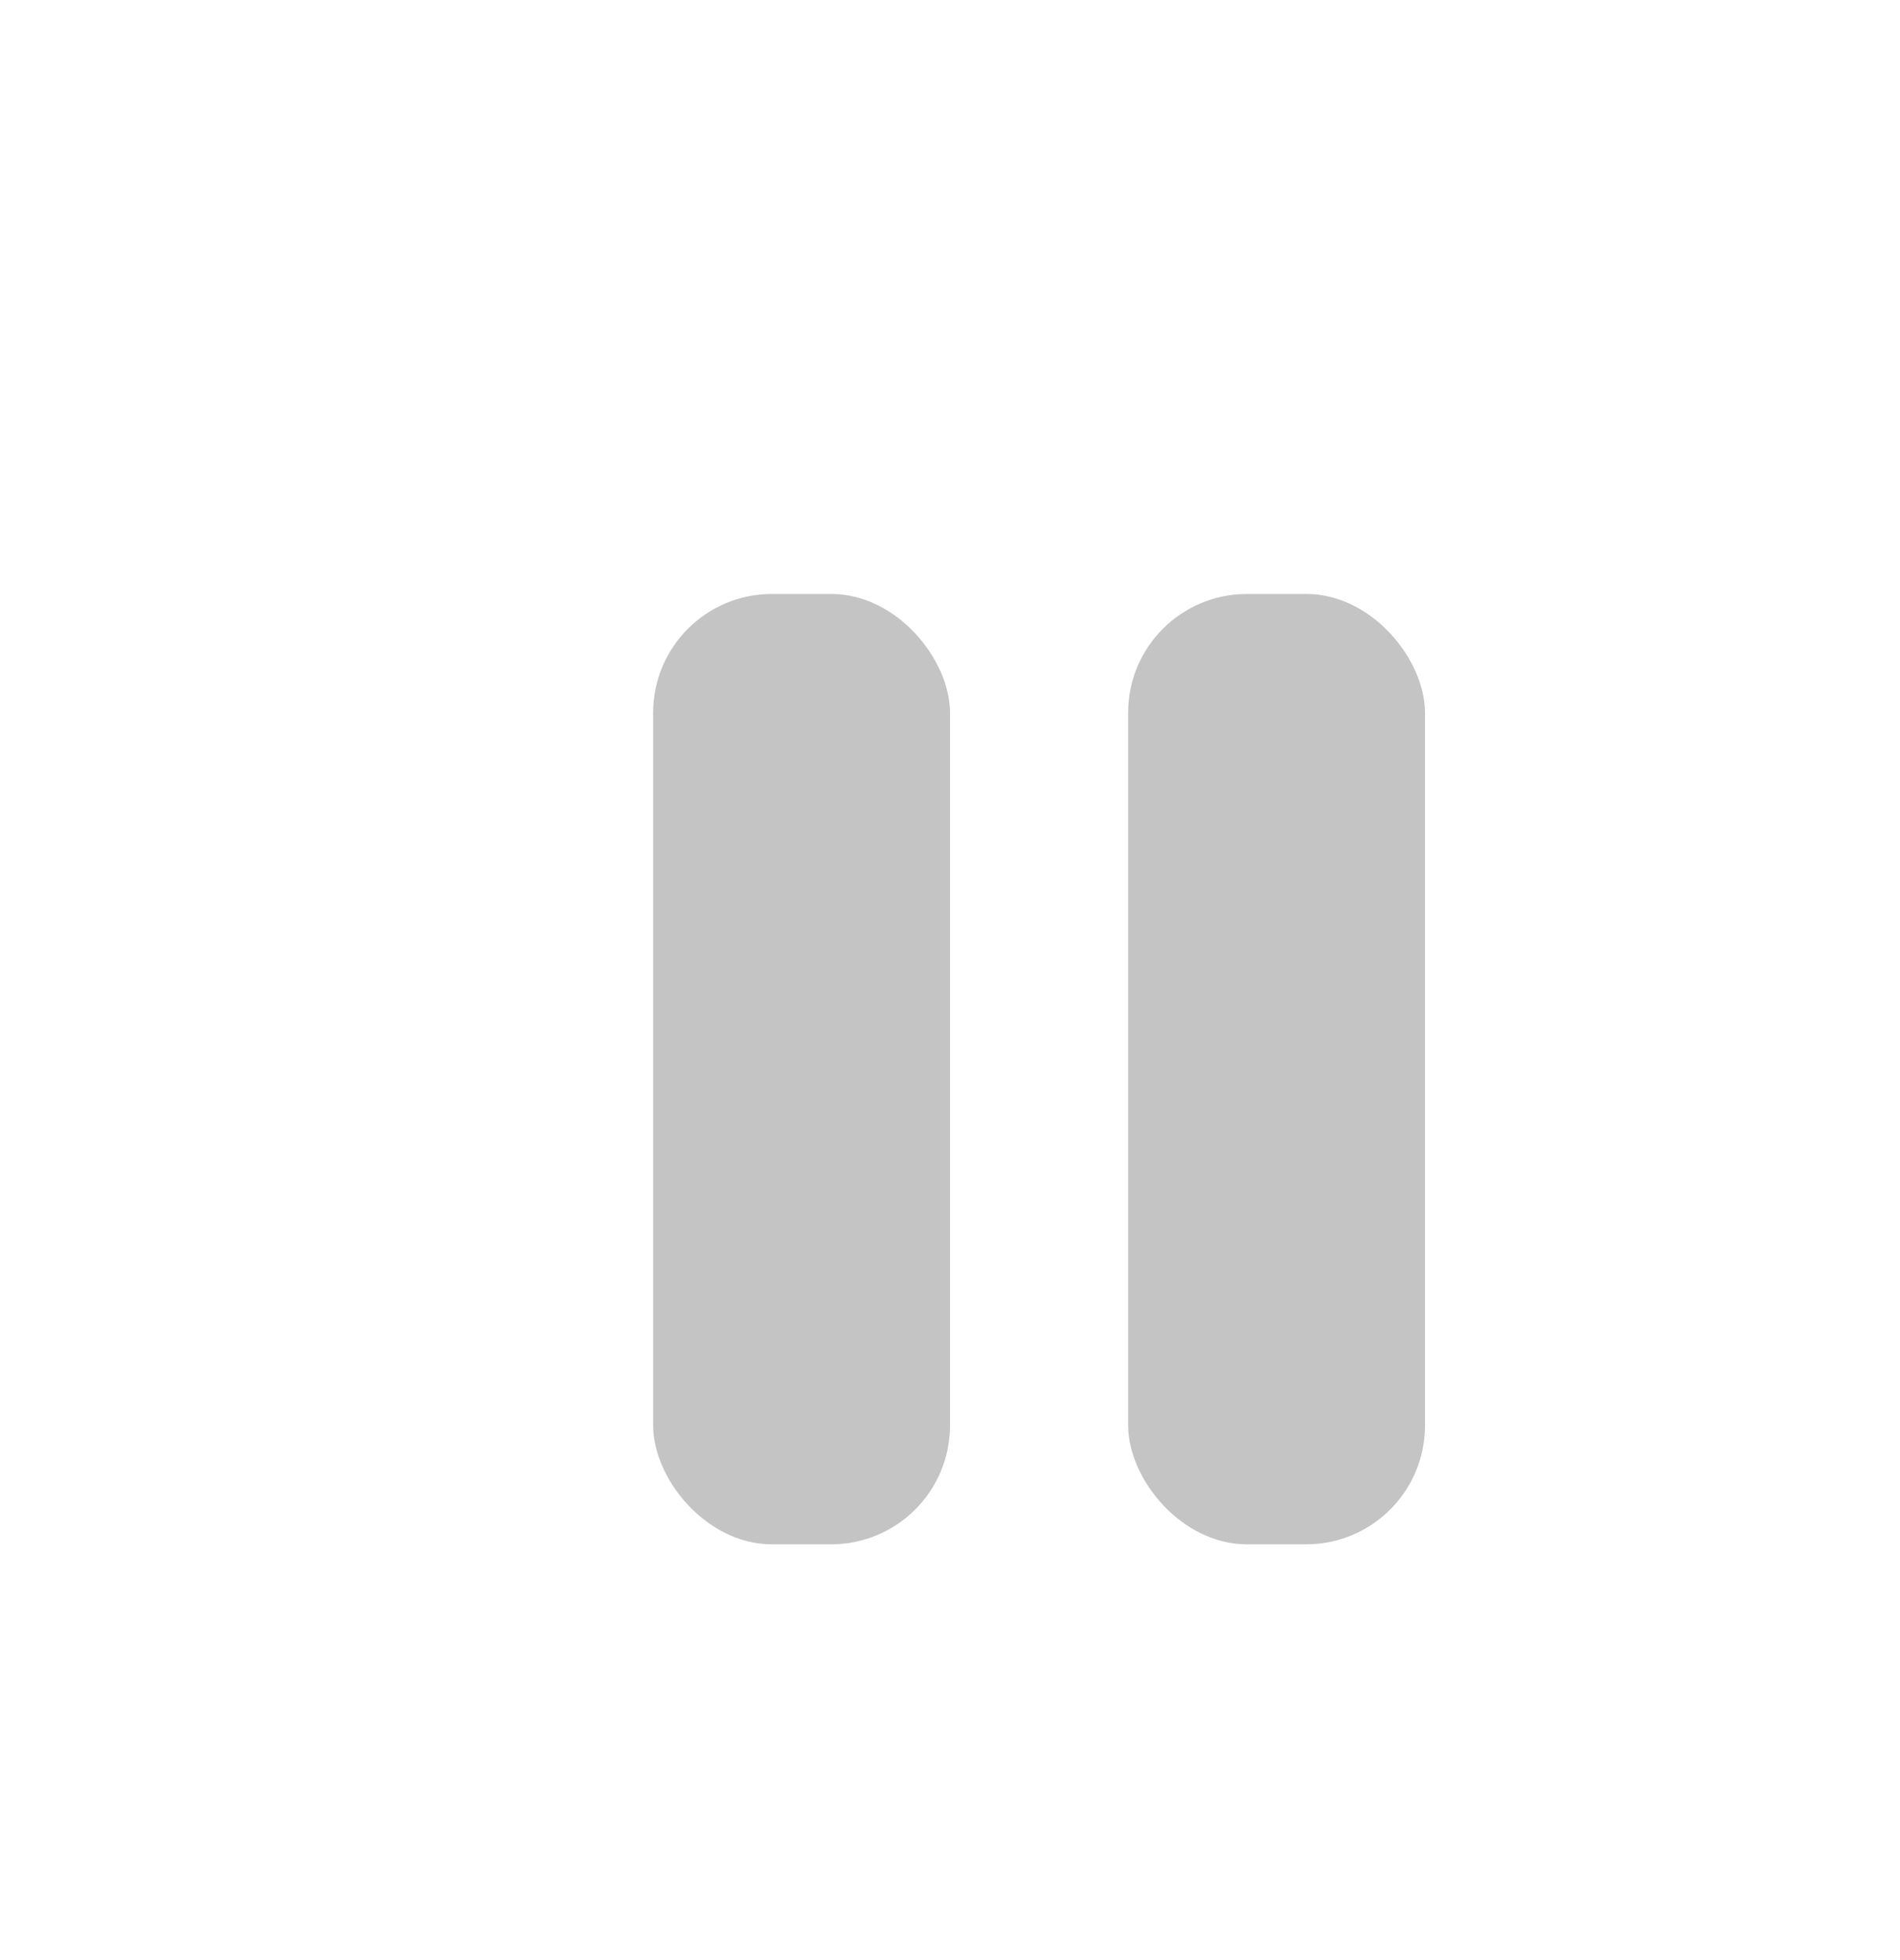 <svg width="32" height="33" viewBox="0 0 32 33" fill="none" xmlns="http://www.w3.org/2000/svg">
<rect width="32" height="33" fill="white"/>
<rect x="11" y="10" width="5" height="16" rx="2" fill="#C4C4C4"/>
<rect x="19" y="10" width="5" height="16" rx="2" fill="#C4C4C4"/>
</svg>
